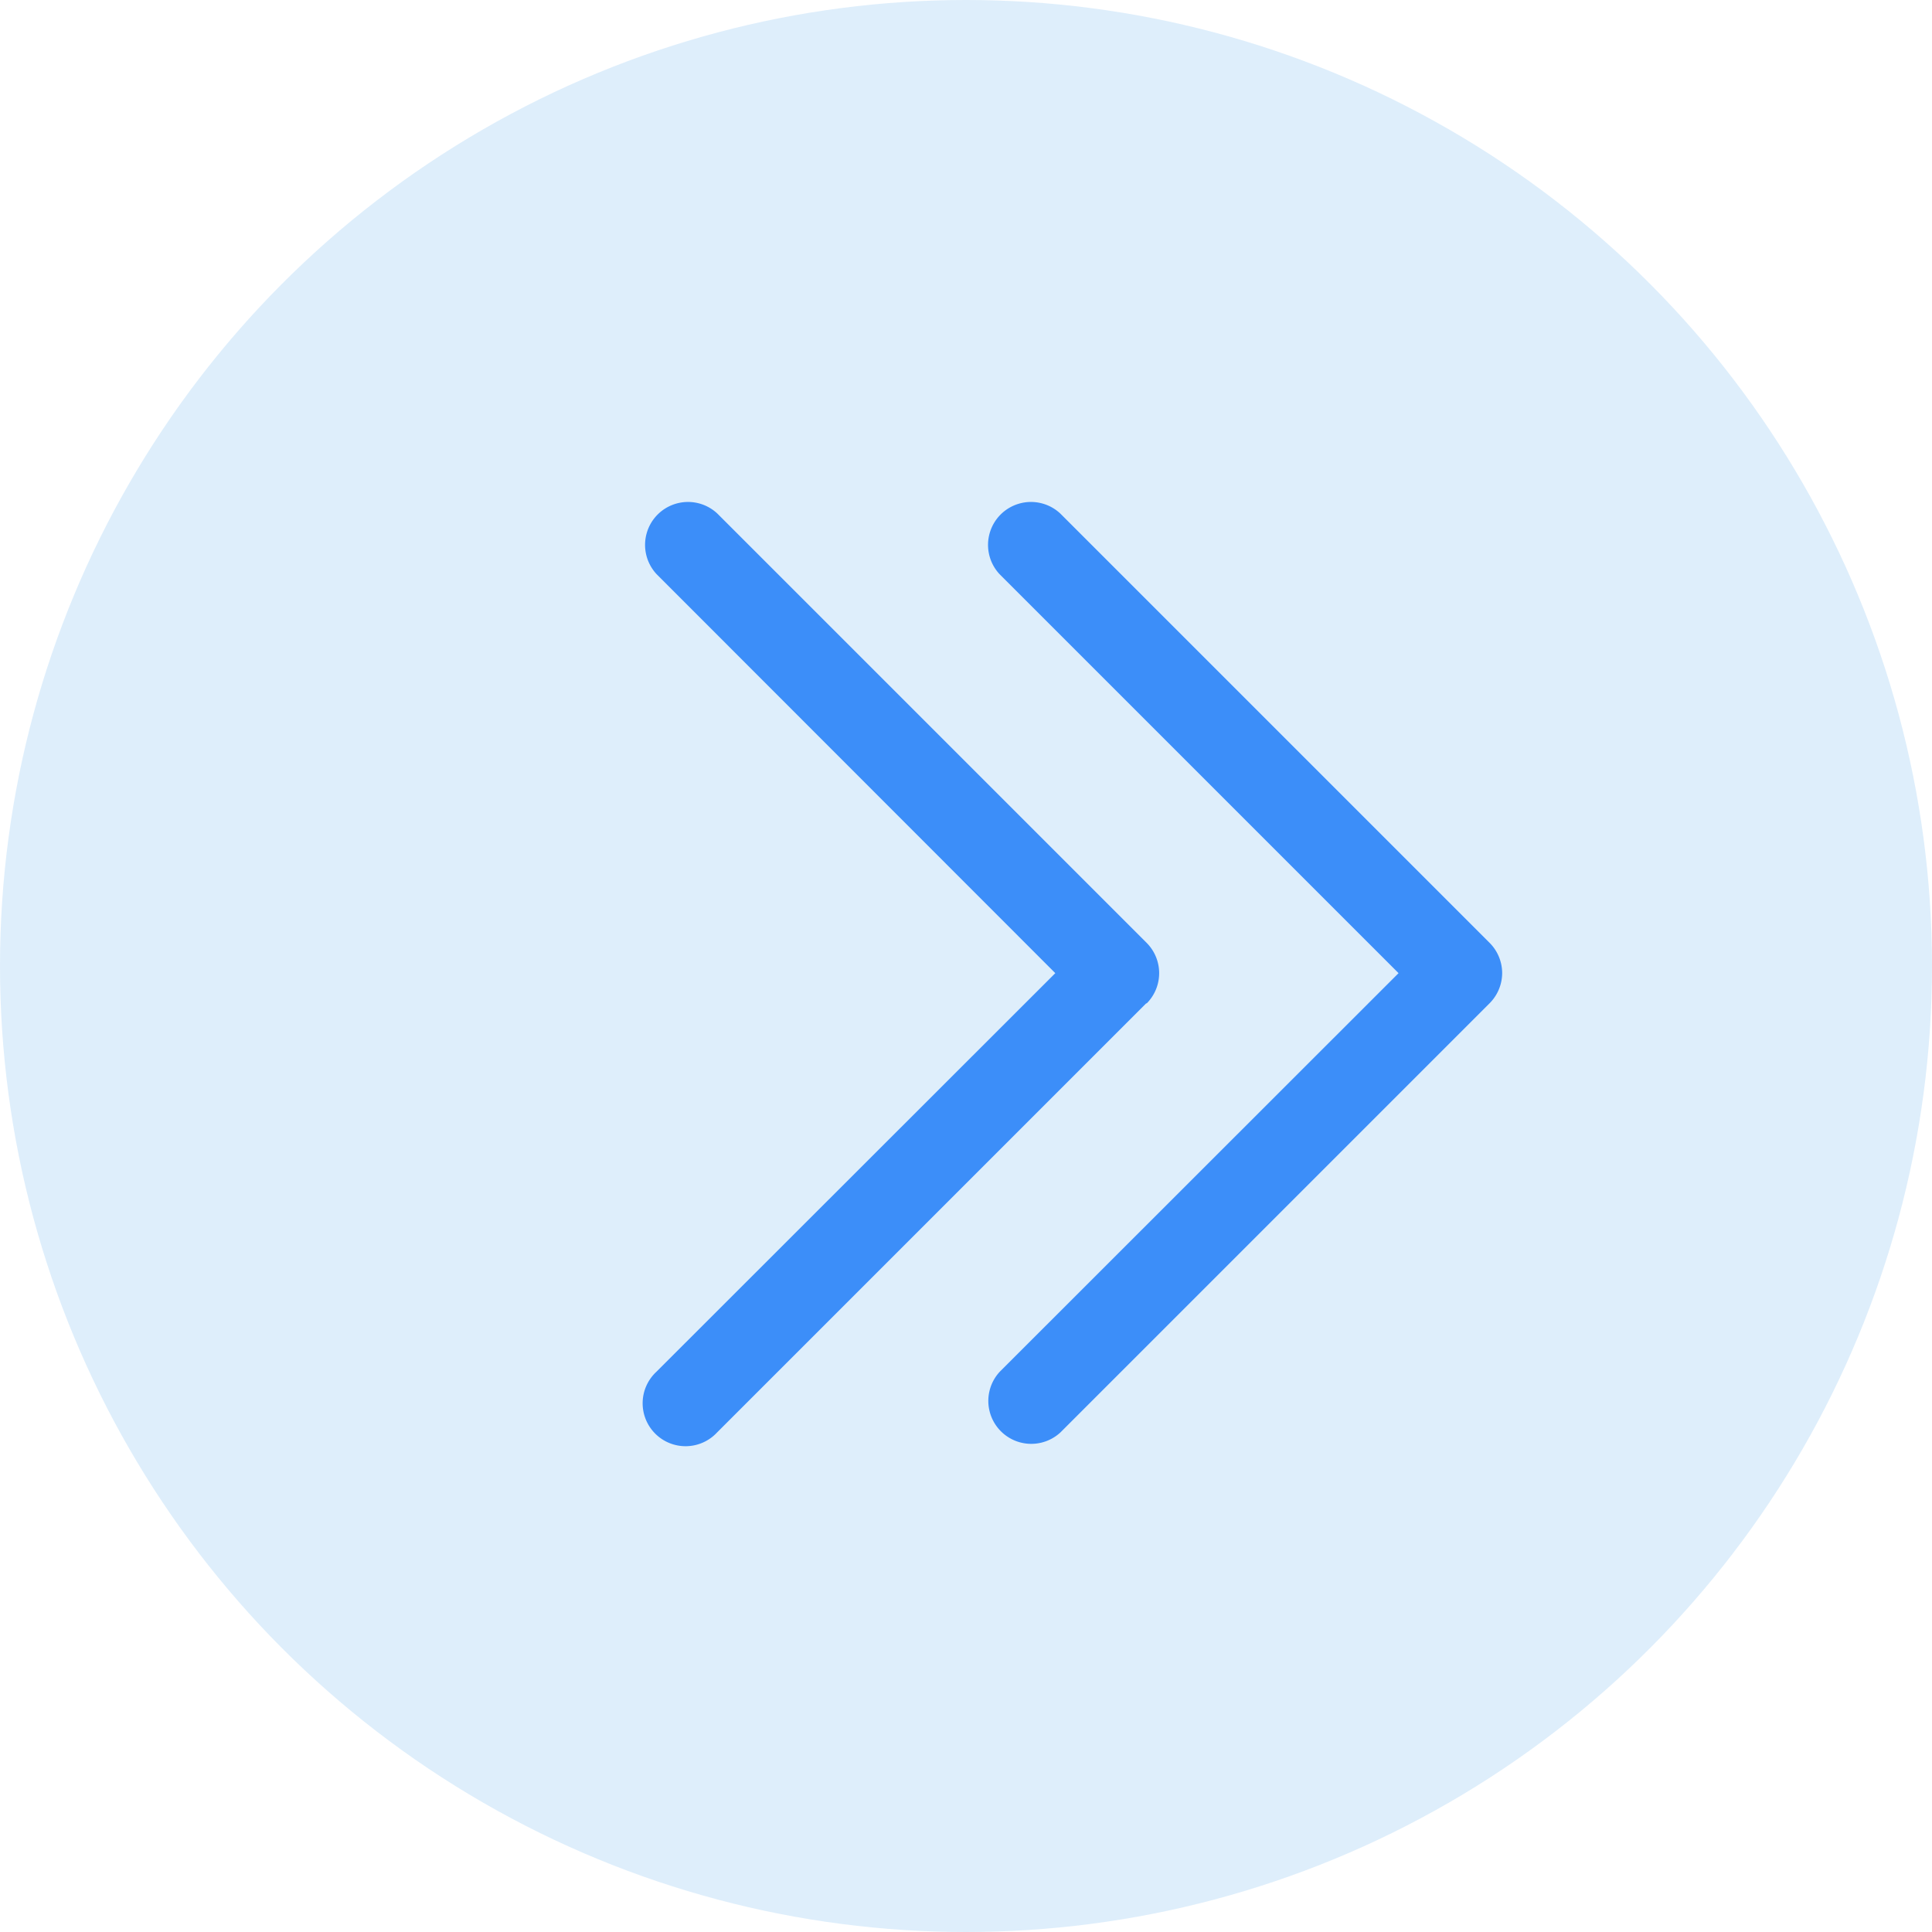 <svg xmlns="http://www.w3.org/2000/svg" width="27" height="27" viewBox="0 0 27 27">
  <g id="Arrow" transform="translate(-1797.5 -534)">
    <circle id="Ellipse_432" data-name="Ellipse 432" cx="13.5" cy="13.5" r="13.5" transform="translate(1797.5 534)" fill="rgba(200,227,248,0.6)"/>
    <path id="Down_Arrow_9_" d="M6.6,0a.6.6,0,0,0-.424.176l-6,6a.6.6,0,0,0,.848.848L6.6,1.448,12.169,7.02a.6.6,0,0,0,.848-.848l-6-6A.6.6,0,0,0,6.6,0ZM7.02,4.973l6,6a.6.6,0,1,1-.848.848L6.6,6.245,1.024,11.817a.6.6,0,0,1-.848-.848l6-6a.6.6,0,0,1,.848,0Z" transform="translate(1818.493 541) rotate(90)" fill="#3c8ef9"/>
  </g>
</svg>
